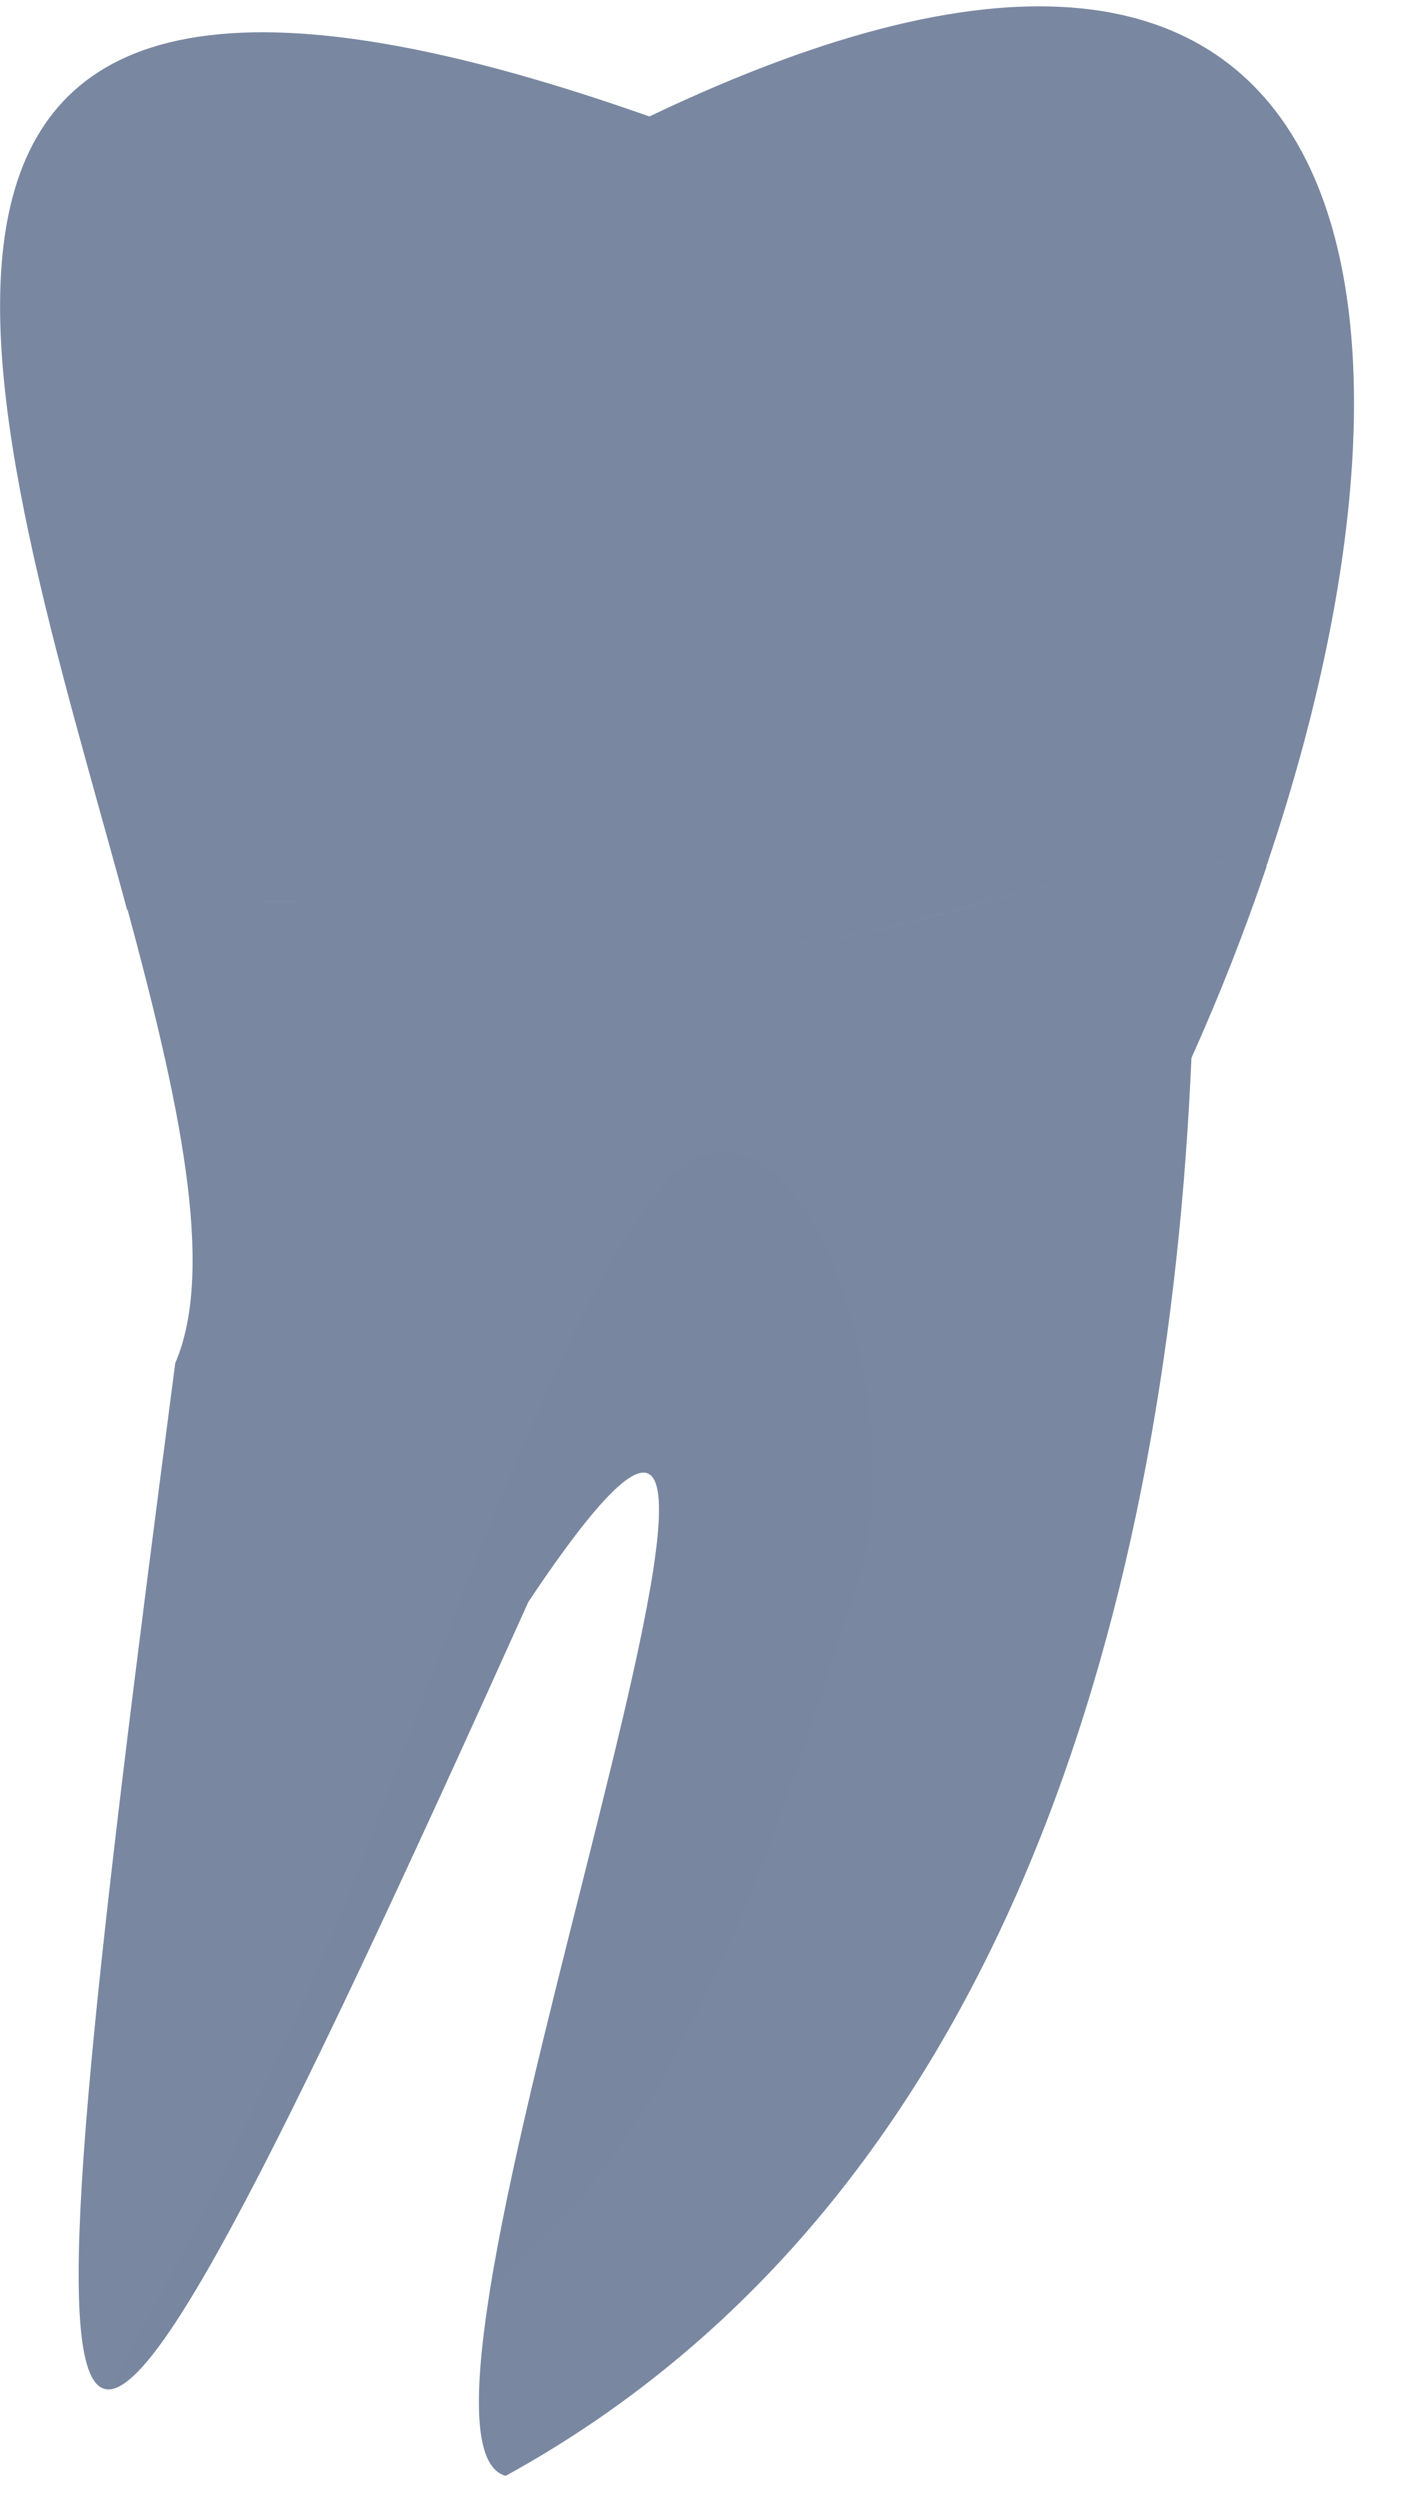 <svg width="17" height="30" viewBox="0 0 17 30" fill="none" xmlns="http://www.w3.org/2000/svg">
<path d="M4.956 10.9C8.356 11.228 8.566 11.754 11.55 10.9C13.172 10.438 14.298 10.299 15.202 10.4C17.446 3.79 16.597 -2.807 7.797 1.398C-2.747 -2.328 -0.074 5.018 1.527 10.921C2.468 10.82 3.637 10.774 4.956 10.9Z" fill="#7987a1" />
<path opacity="0.1" d="M4.508 1.091C3.781 1.347 3.806 2.003 3.571 2.445C3.336 2.886 3.243 3.113 2.798 3.349C2.357 3.584 1.911 3.828 1.911 3.937C1.911 4.068 2.067 4.126 2.369 4.051C2.369 4.051 3.243 3.87 3.634 3.323C4.025 2.777 4.042 1.65 5.185 1.621C6.328 1.595 7.101 1.742 7.572 2.365C8.038 2.991 8.169 3.693 8.143 4.11C8.118 4.526 7.778 5.022 7.337 5.228C6.895 5.438 6.841 5.8 7.387 5.67C7.933 5.539 8.66 5.93 9.026 5.304C9.392 4.677 9.337 4.698 9.392 3.727C9.442 2.756 9.211 2.024 9.963 1.503C10.72 0.981 11.652 0.59 12.358 0.906C13.065 1.221 13.426 1.124 13.27 0.792C13.199 0.637 13.132 0.393 12.888 0.262C12.707 0.166 12.195 0.069 12.132 0.082C10.972 0.149 9.543 0.557 7.795 1.394C7.349 1.238 5.324 0.805 4.508 1.091Z" fill="#7987a1" />
<path d="M2.104 16.358C0.116 31.553 0.183 32.899 6.344 19.221C10.752 12.616 4.281 29.22 6.071 29.712C12.194 26.348 14.03 19.036 14.304 12.696C14.644 11.939 14.947 11.169 15.207 10.396C14.304 10.295 13.173 10.434 11.555 10.896C8.571 11.75 8.361 11.224 4.961 10.896C3.646 10.77 2.474 10.816 1.532 10.917C2.142 13.175 2.595 15.219 2.104 16.358Z" fill="#7987a1" />
<path opacity="0.5" d="M6.481 26.882C8.528 25.006 9.709 20.773 10.297 19.002C10.886 17.232 9.978 13.574 8.511 13.848C7.263 14.083 5.372 19.696 4.262 22.543C3.418 24.708 1.972 27.47 1.329 28.673C1.985 28.58 3.527 25.469 6.343 19.225C9.789 14.062 6.586 23.077 5.88 27.496C6.065 27.281 6.267 27.075 6.481 26.882Z" fill="#7987a1" />
</svg>
